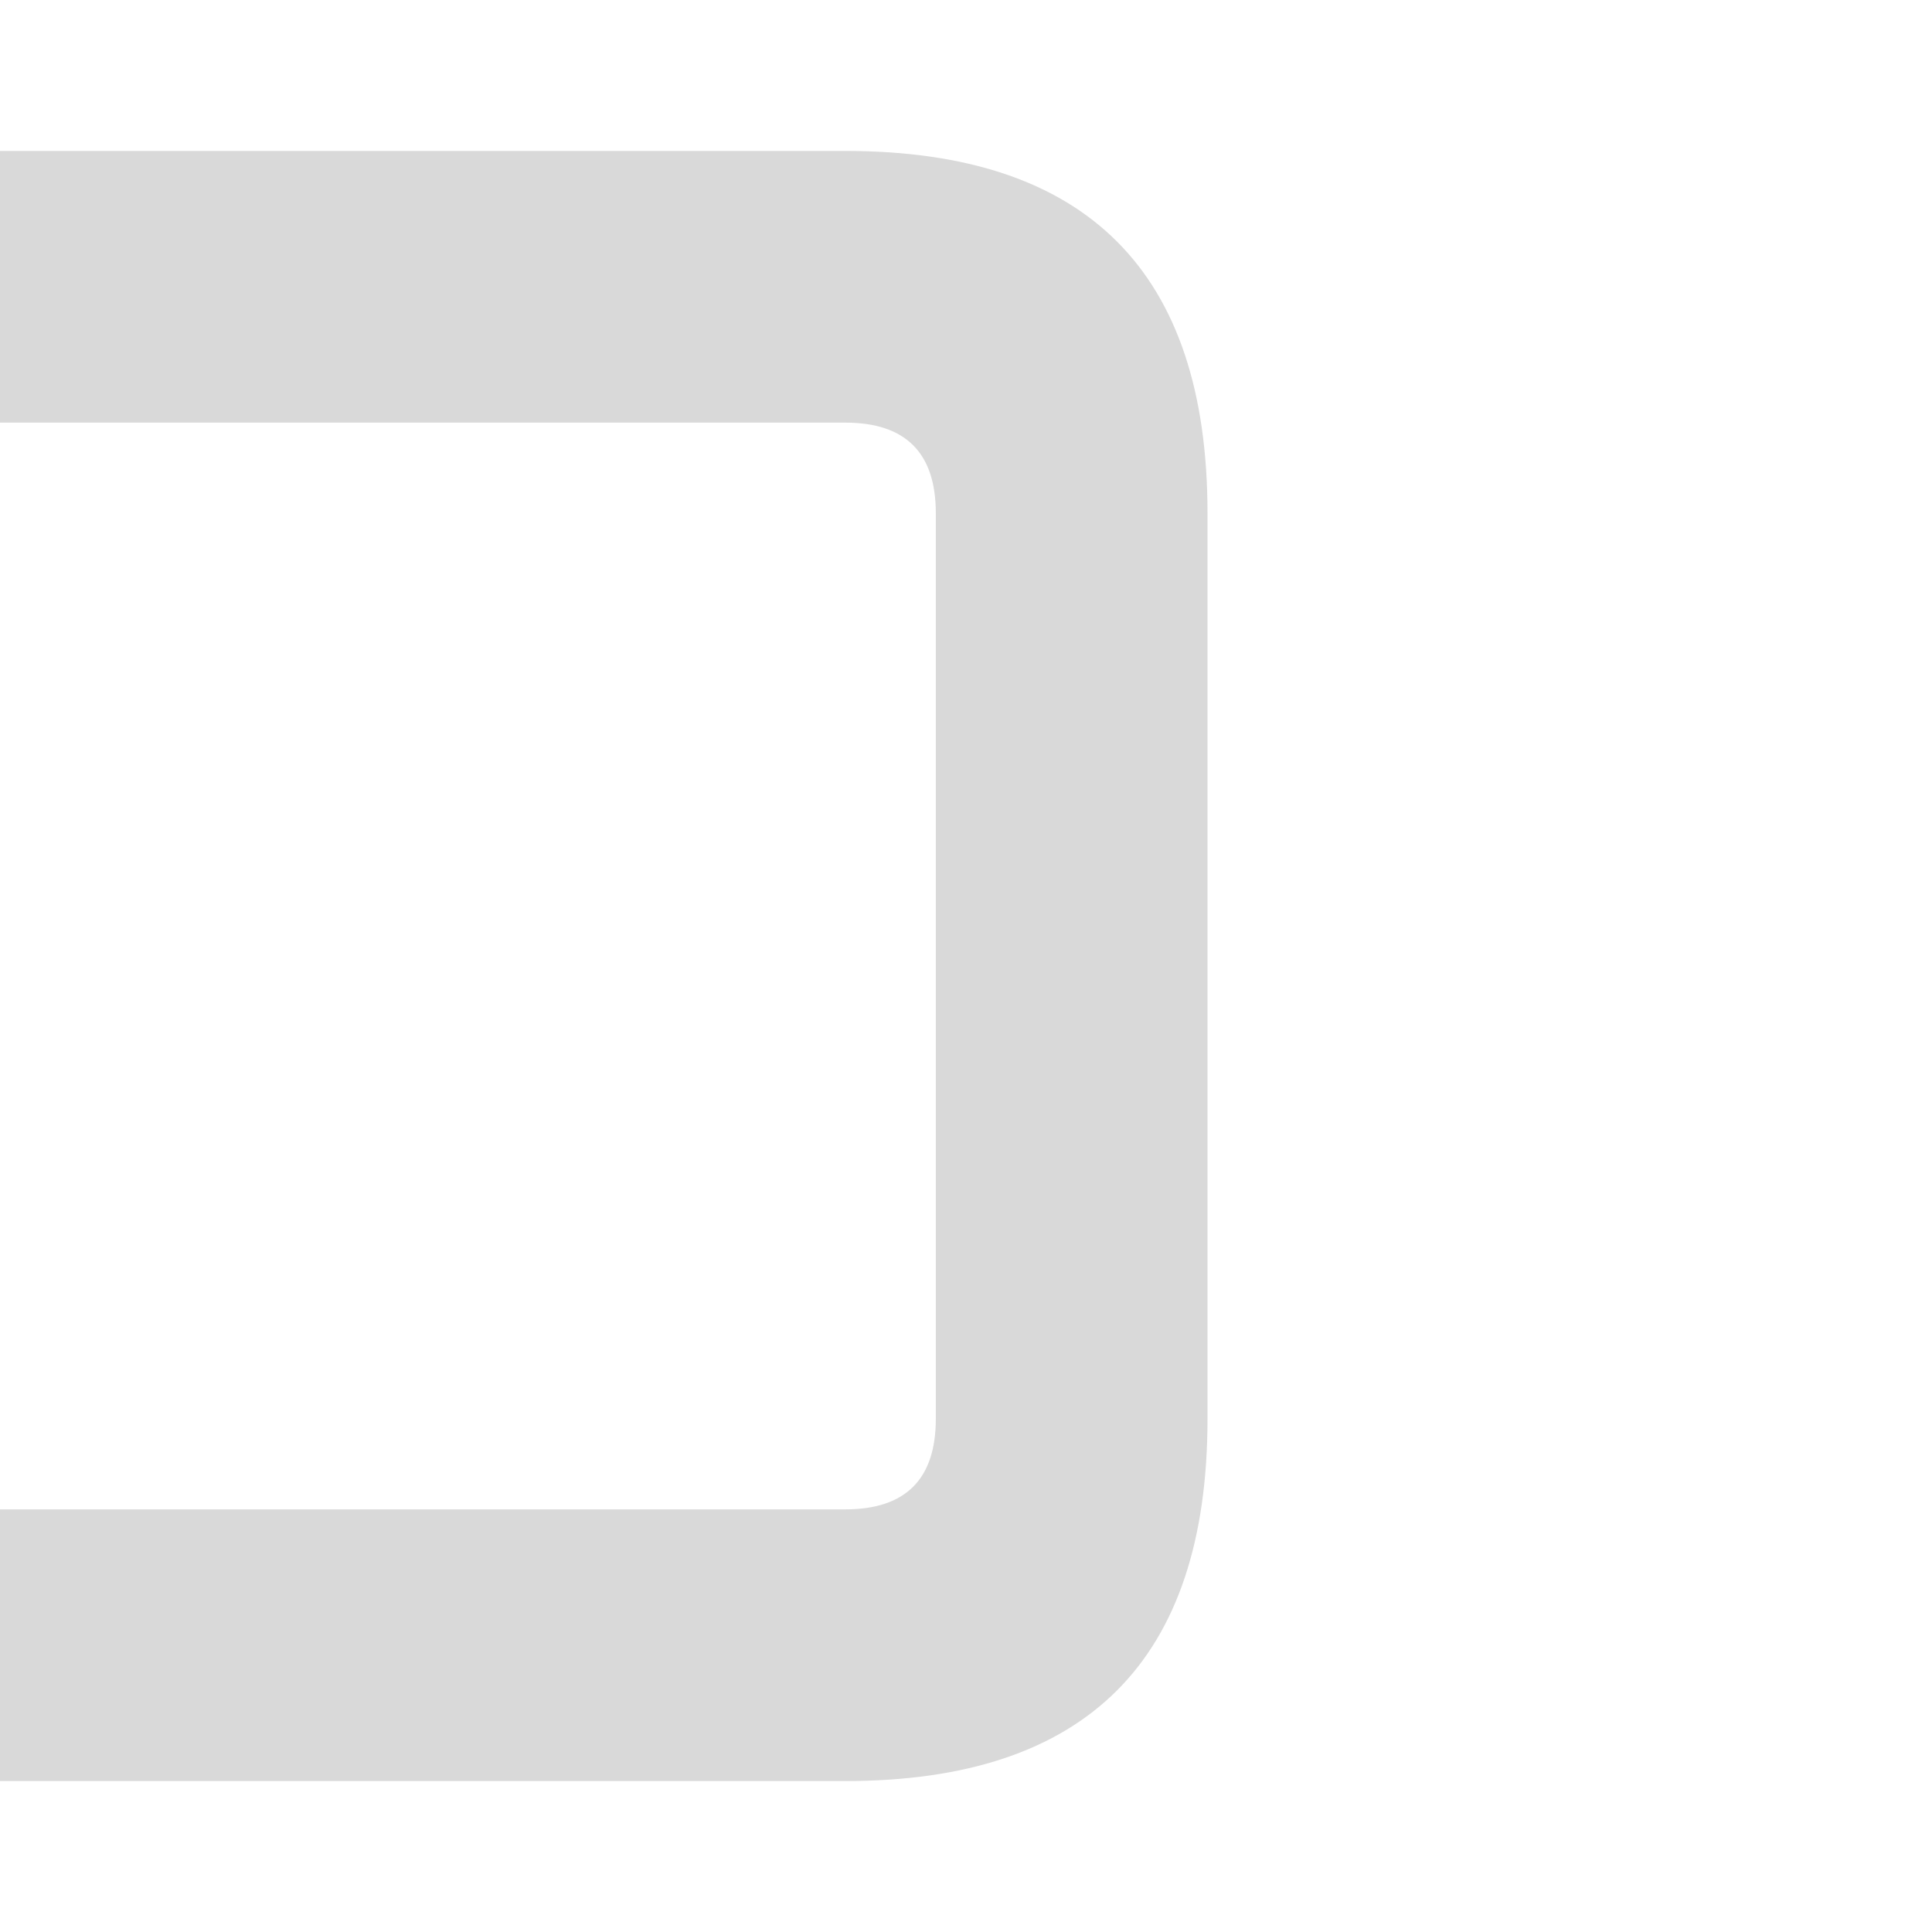 <svg width="64" height="64" viewBox="0 0 64 64" fill="none" xmlns="http://www.w3.org/2000/svg">
<path fill-rule="evenodd" clip-rule="evenodd" d="M0 59L28 59C36 59 40 55 40 47L40 17C40 9 36 5 28 5L0 5V14L28 14C30 14 31 15 31 17L31 47C31 49 30 50 28 50L0 50V59Z" fill="#D9D9D9"/>
</svg>
